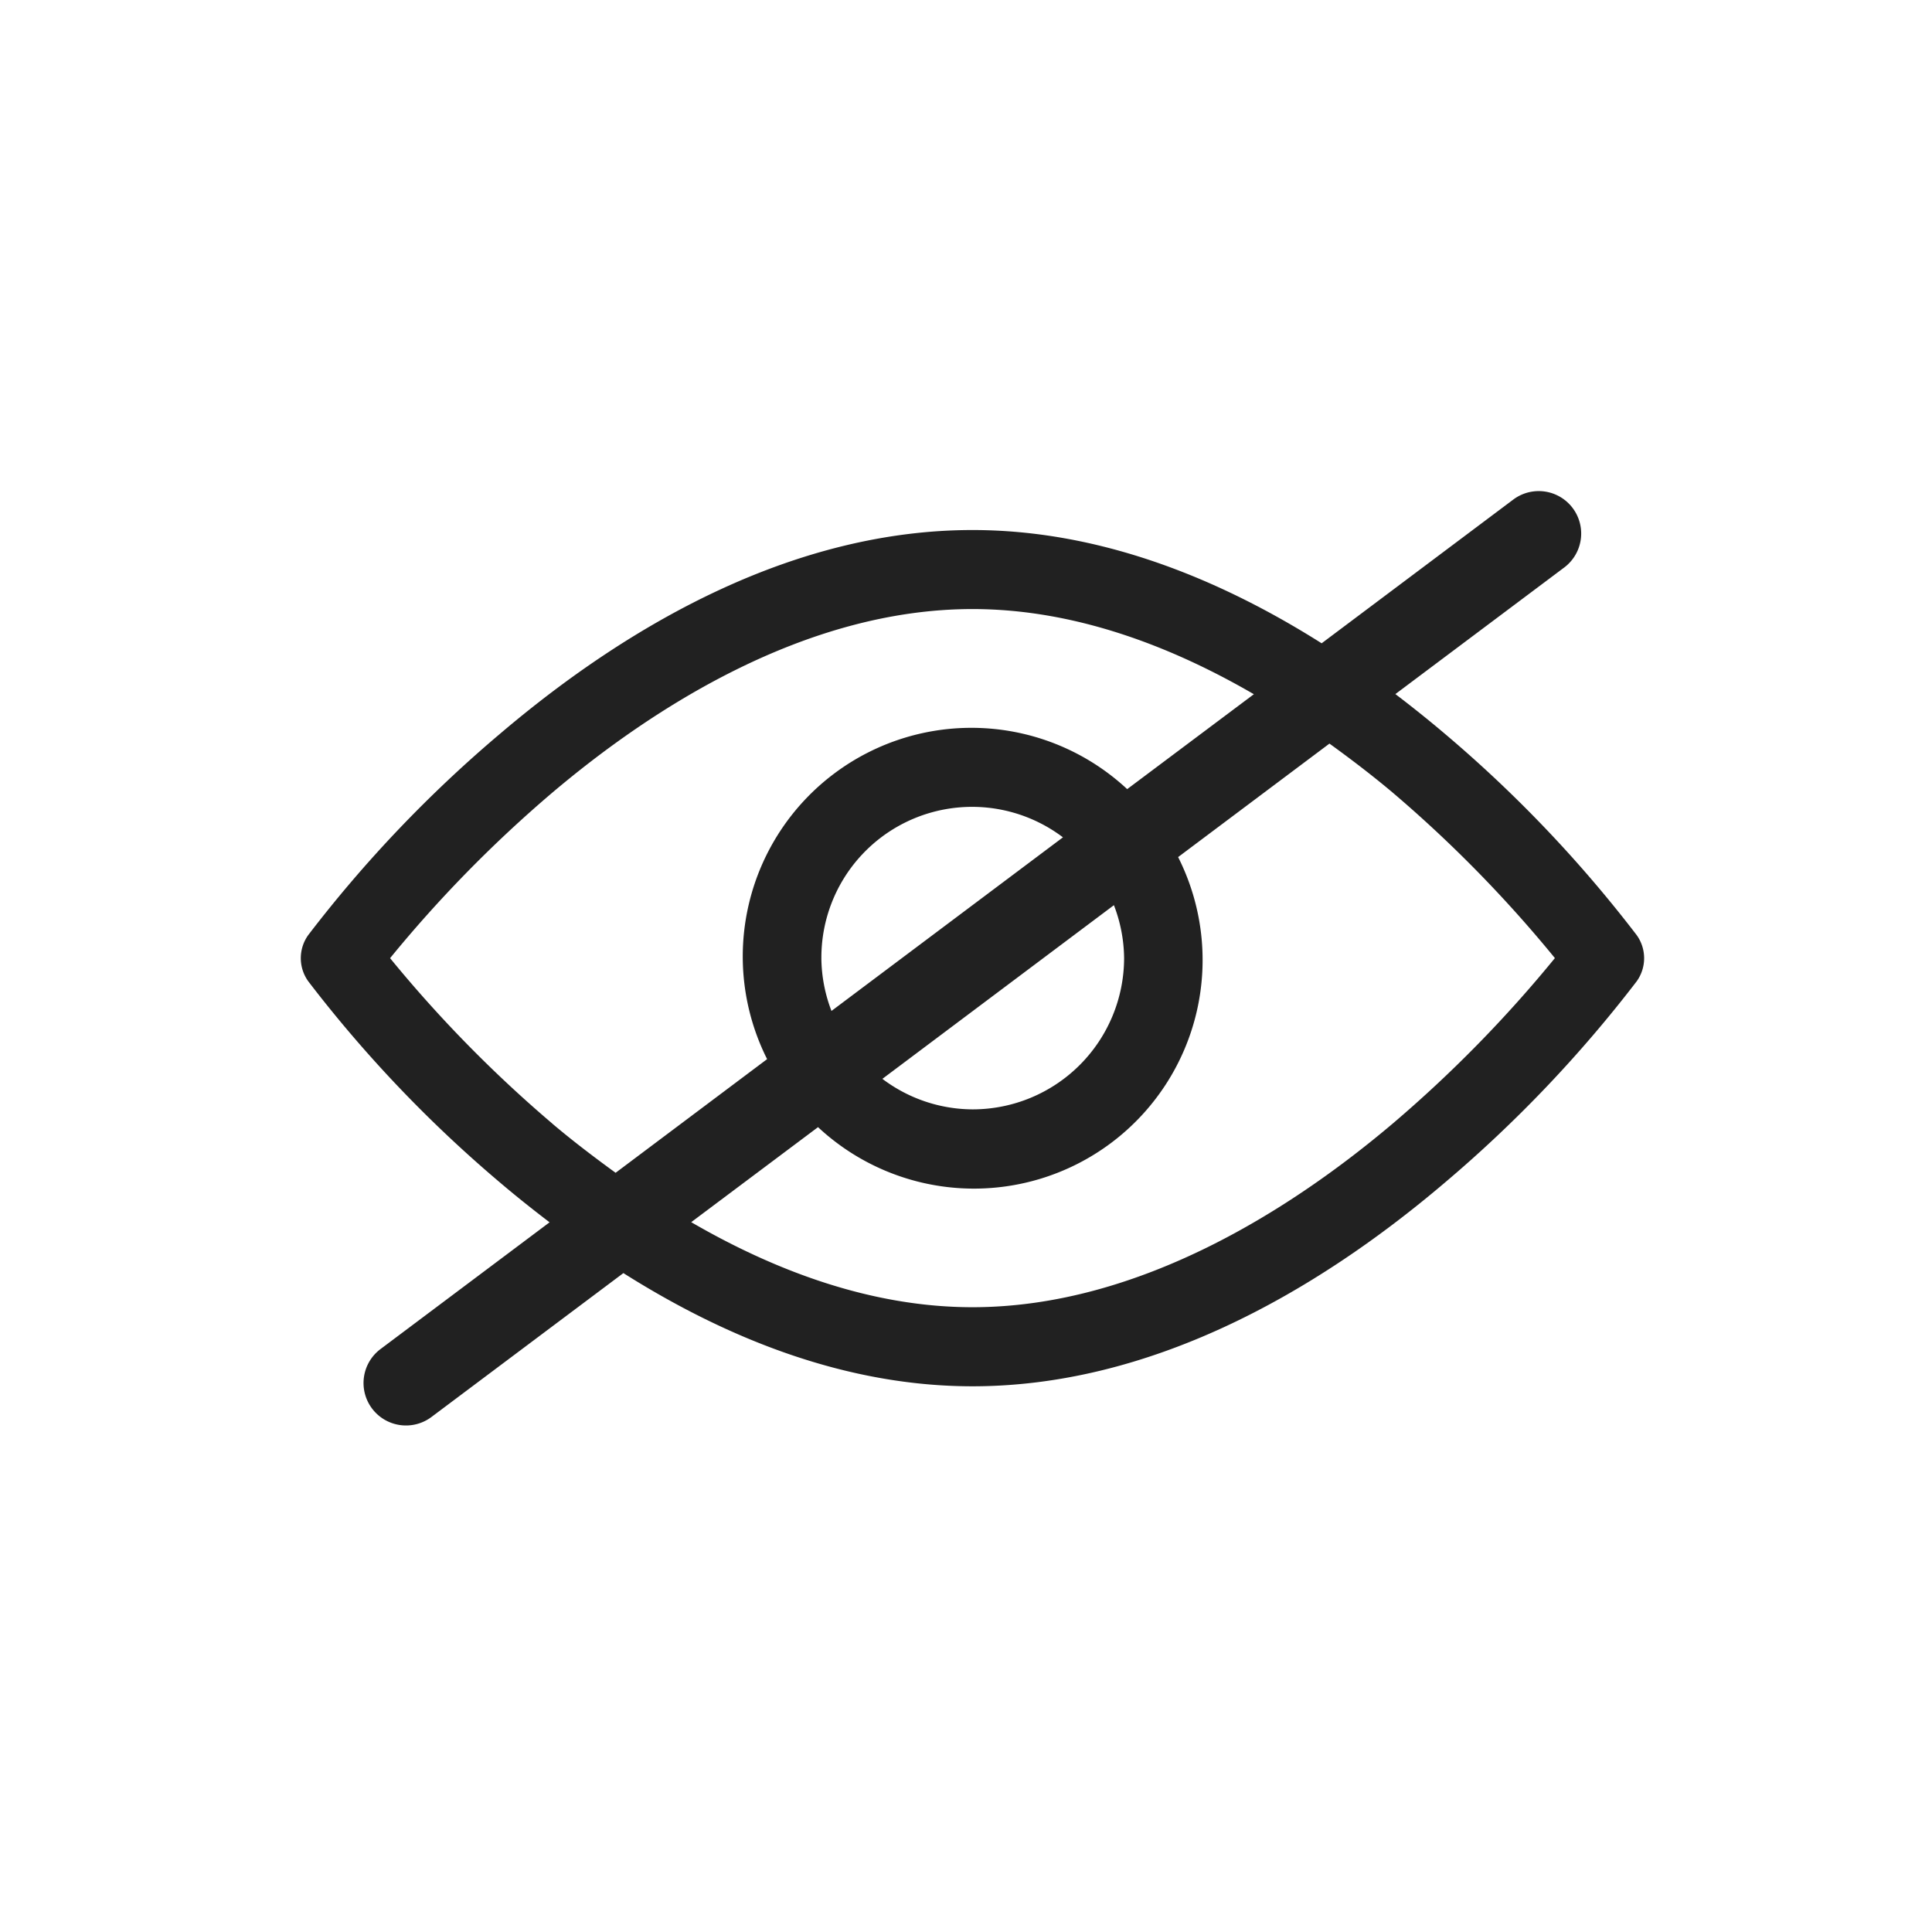 <svg xmlns="http://www.w3.org/2000/svg" width="122" height="122" viewBox="0 0 122 122">
  <defs>
    <style>
      .cls-1 {
        fill: none;
      }

      .cls-2 {
        fill: #212121;
      }
    </style>
  </defs>
  <g id="비밀번호_안보이게" data-name="비밀번호 안보이게" transform="translate(-1366 -394)">
    <rect id="사각형_3277" data-name="사각형 3277" class="cls-1" width="122" height="122" transform="translate(1366 394)"/>
    <path id="패스_2442" data-name="패스 2442" class="cls-2" d="M109.742,35.621a81.459,81.459,0,0,0-12.1-12.7c-1.016-.862-2.064-1.7-3.133-2.514L105.189,12.4a2.681,2.681,0,0,0-3.219-4.288L89.853,17.2c-6.717-4.245-14.2-7.152-22.049-7.152-11.044,0-21.387,5.682-29.842,12.873a81.292,81.292,0,0,0-12.1,12.7,2.5,2.5,0,0,0,0,2.925,81.45,81.45,0,0,0,12.1,12.7c1.016.865,2.067,1.7,3.137,2.517L30.441,61.754a2.681,2.681,0,1,0,3.219,4.288l12.1-9.072c6.717,4.245,14.195,7.148,22.045,7.148,11.044,0,21.391-5.682,29.842-12.873a81.786,81.786,0,0,0,12.1-12.7A2.5,2.5,0,0,0,109.742,35.621Zm-68.478,11.9A80.915,80.915,0,0,1,31.028,37.083,80.944,80.944,0,0,1,41.264,26.638c6.255-5.292,15.94-11.6,26.541-11.6,6.455,0,12.56,2.353,17.768,5.378l-8,5.993A14.437,14.437,0,0,0,54.836,43.459l-9.567,7.177C43.832,49.592,42.465,48.544,41.264,47.525ZM77.379,37.08a9.566,9.566,0,0,1-9.553,9.551h-.011a9.509,9.509,0,0,1-5.7-1.927l14.62-10.967A9.533,9.533,0,0,1,77.379,37.08Zm-19.116,0a9.516,9.516,0,0,1,15.254-7.627L58.9,40.416A9.5,9.5,0,0,1,58.262,37.08ZM94.345,47.525c-6.255,5.292-15.94,11.6-26.541,11.6-6.452,0-12.553-2.349-17.761-5.371l8.008-6A14.436,14.436,0,0,0,80.79,30.7l9.556-7.166c1.434,1.037,2.8,2.088,4,3.1a80.943,80.943,0,0,1,10.236,10.445A80.914,80.914,0,0,1,94.345,47.525Z" transform="translate(1359.605 417.422)"/>
  </g>
</svg>
